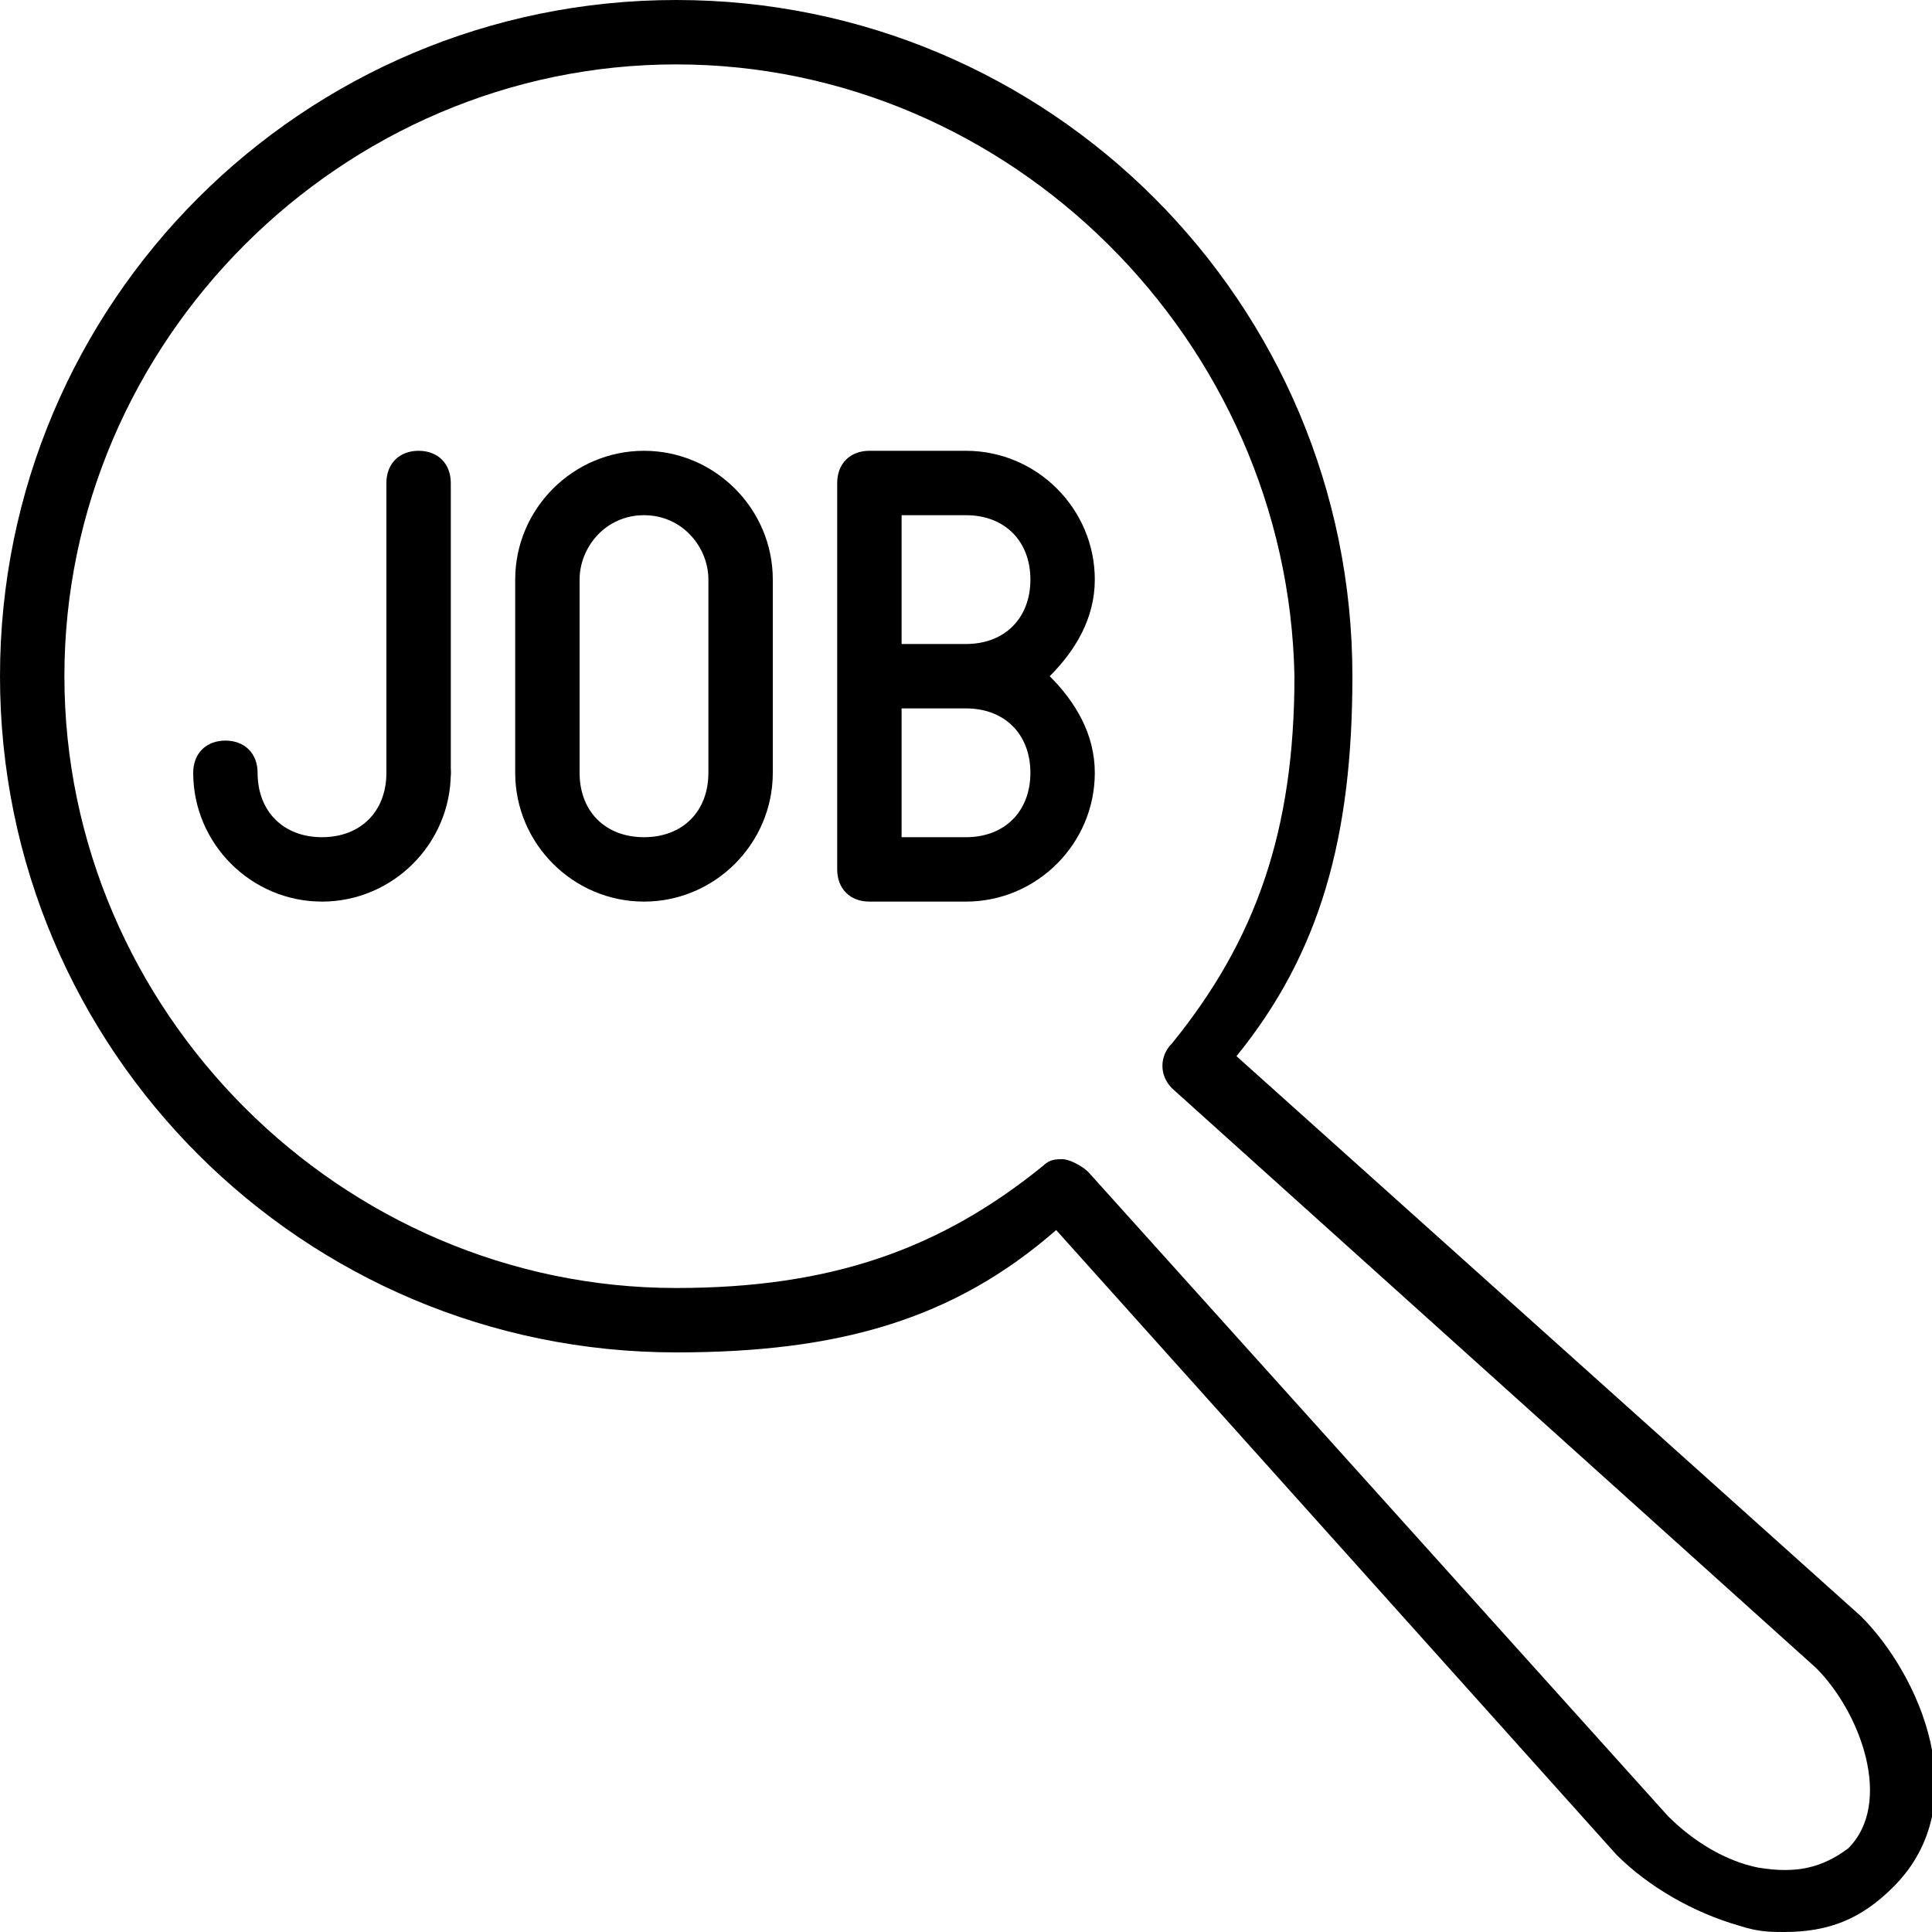 <?xml version="1.0" encoding="utf-8"?>
<!-- Generator: Adobe Illustrator 19.0.0, SVG Export Plug-In . SVG Version: 6.00 Build 0)  -->
<svg version="1.1" id="Layer_1" xmlns="http://www.w3.org/2000/svg" xmlns:xlink="http://www.w3.org/1999/xlink" x="0px" y="0px"
	 viewBox="0 0 30 30" style="enable-background:new 0 0 30 30;" xml:space="preserve">
<g>
	<g>
		<path d="M27.7,30c-0.2,0-0.4,0-0.7-0.1c-0.7-0.2-1.4-0.6-1.9-1.1l-8.7-9.7C14.8,20.5,13,21,10.5,21C4.7,21,0,16.3,0,10.5
			S4.7,0,10.5,0S21,4.7,21,10.5c0,2.5-0.5,4.3-1.8,5.9l9.7,8.7c0,0,0,0,0,0c0.9,0.9,1.8,2.9,0.5,4.2C28.9,29.8,28.4,30,27.7,30z
			 M16.5,18c0.1,0,0.3,0.1,0.4,0.2l9,10c0.4,0.4,0.9,0.7,1.4,0.8c0.6,0.1,1,0,1.4-0.3c0.7-0.7,0.2-2.1-0.5-2.8l-10-9
			c-0.2-0.2-0.2-0.5,0-0.7c1.3-1.6,1.9-3.3,1.9-5.7C20,5.3,15.7,1,10.5,1S1,5.3,1,10.5S5.3,20,10.5,20c2.4,0,4.1-0.6,5.7-1.9
			C16.3,18,16.4,18,16.5,18z"/>
	</g>
	<g>
		<g>
			<path d="M15,14h-1.5c-0.3,0-0.5-0.2-0.5-0.5v-6C13,7.2,13.2,7,13.5,7H15c1.1,0,2,0.9,2,2c0,0.6-0.3,1.1-0.7,1.5
				c0.4,0.4,0.7,0.9,0.7,1.5C17,13.1,16.1,14,15,14z M14,13h1c0.6,0,1-0.4,1-1s-0.4-1-1-1h-1V13z M14,10h1c0.6,0,1-0.4,1-1
				s-0.4-1-1-1h-1V10z"/>
		</g>
		<g>
			<path d="M5,14c-1.1,0-2-0.9-2-2c0-0.3,0.2-0.5,0.5-0.5S4,11.7,4,12c0,0.6,0.4,1,1,1s1-0.4,1-1c0-0.3,0.2-0.5,0.5-0.5S7,11.7,7,12
				C7,13.1,6.1,14,5,14z"/>
		</g>
		<g>
			<path d="M6.5,12.5C6.2,12.5,6,12.3,6,12V7.5C6,7.2,6.2,7,6.5,7S7,7.2,7,7.5V12C7,12.3,6.8,12.5,6.5,12.5z"/>
		</g>
		<g>
			<path d="M10,14c-1.1,0-2-0.9-2-2V9c0-1.1,0.9-2,2-2s2,0.9,2,2v3C12,13.1,11.1,14,10,14z M10,8C9.4,8,9,8.5,9,9v3c0,0.6,0.4,1,1,1
				s1-0.4,1-1V9C11,8.5,10.6,8,10,8z"/>
		</g>
	</g>
</g>
</svg>

